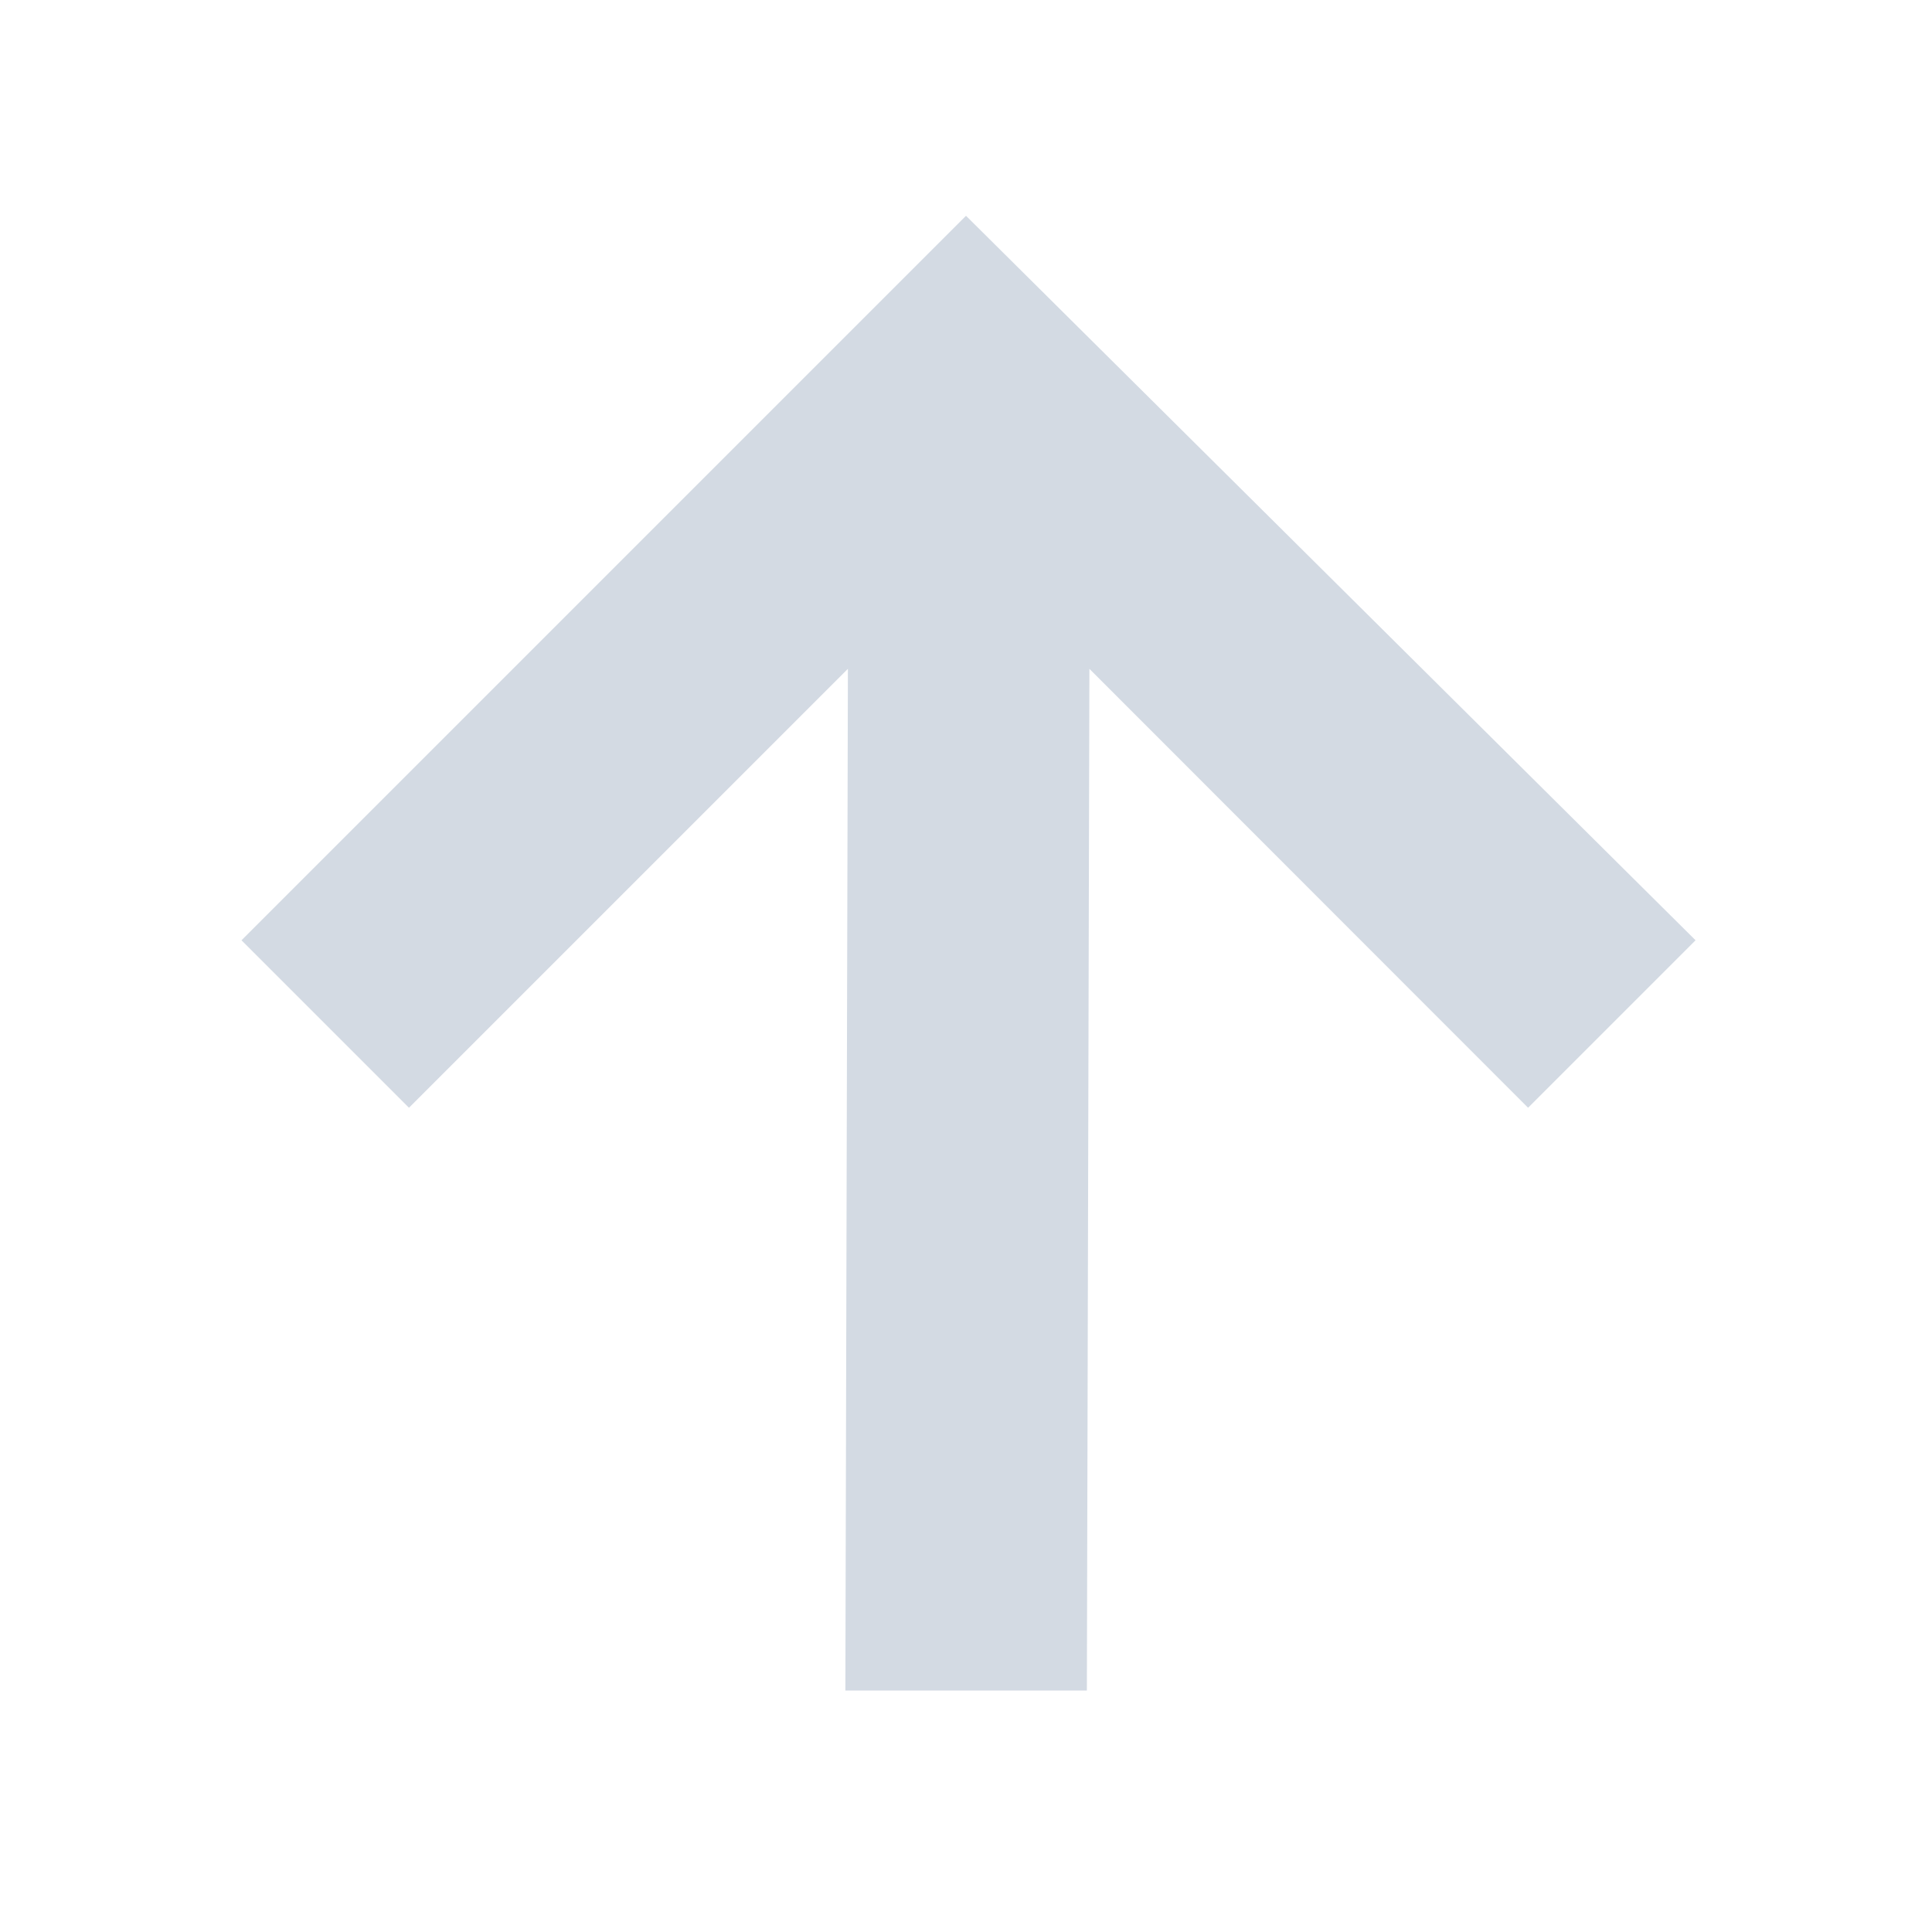 <svg height="16" viewBox="0 0 16 16" width="16" xmlns="http://www.w3.org/2000/svg"><path d="m8 1.787-6 6 1.387 1.387 3.635-3.635-.021 8.461h2l .021-8.461 3.633 3.635 1.387-1.387z" fill="#d3dae3"/></svg>